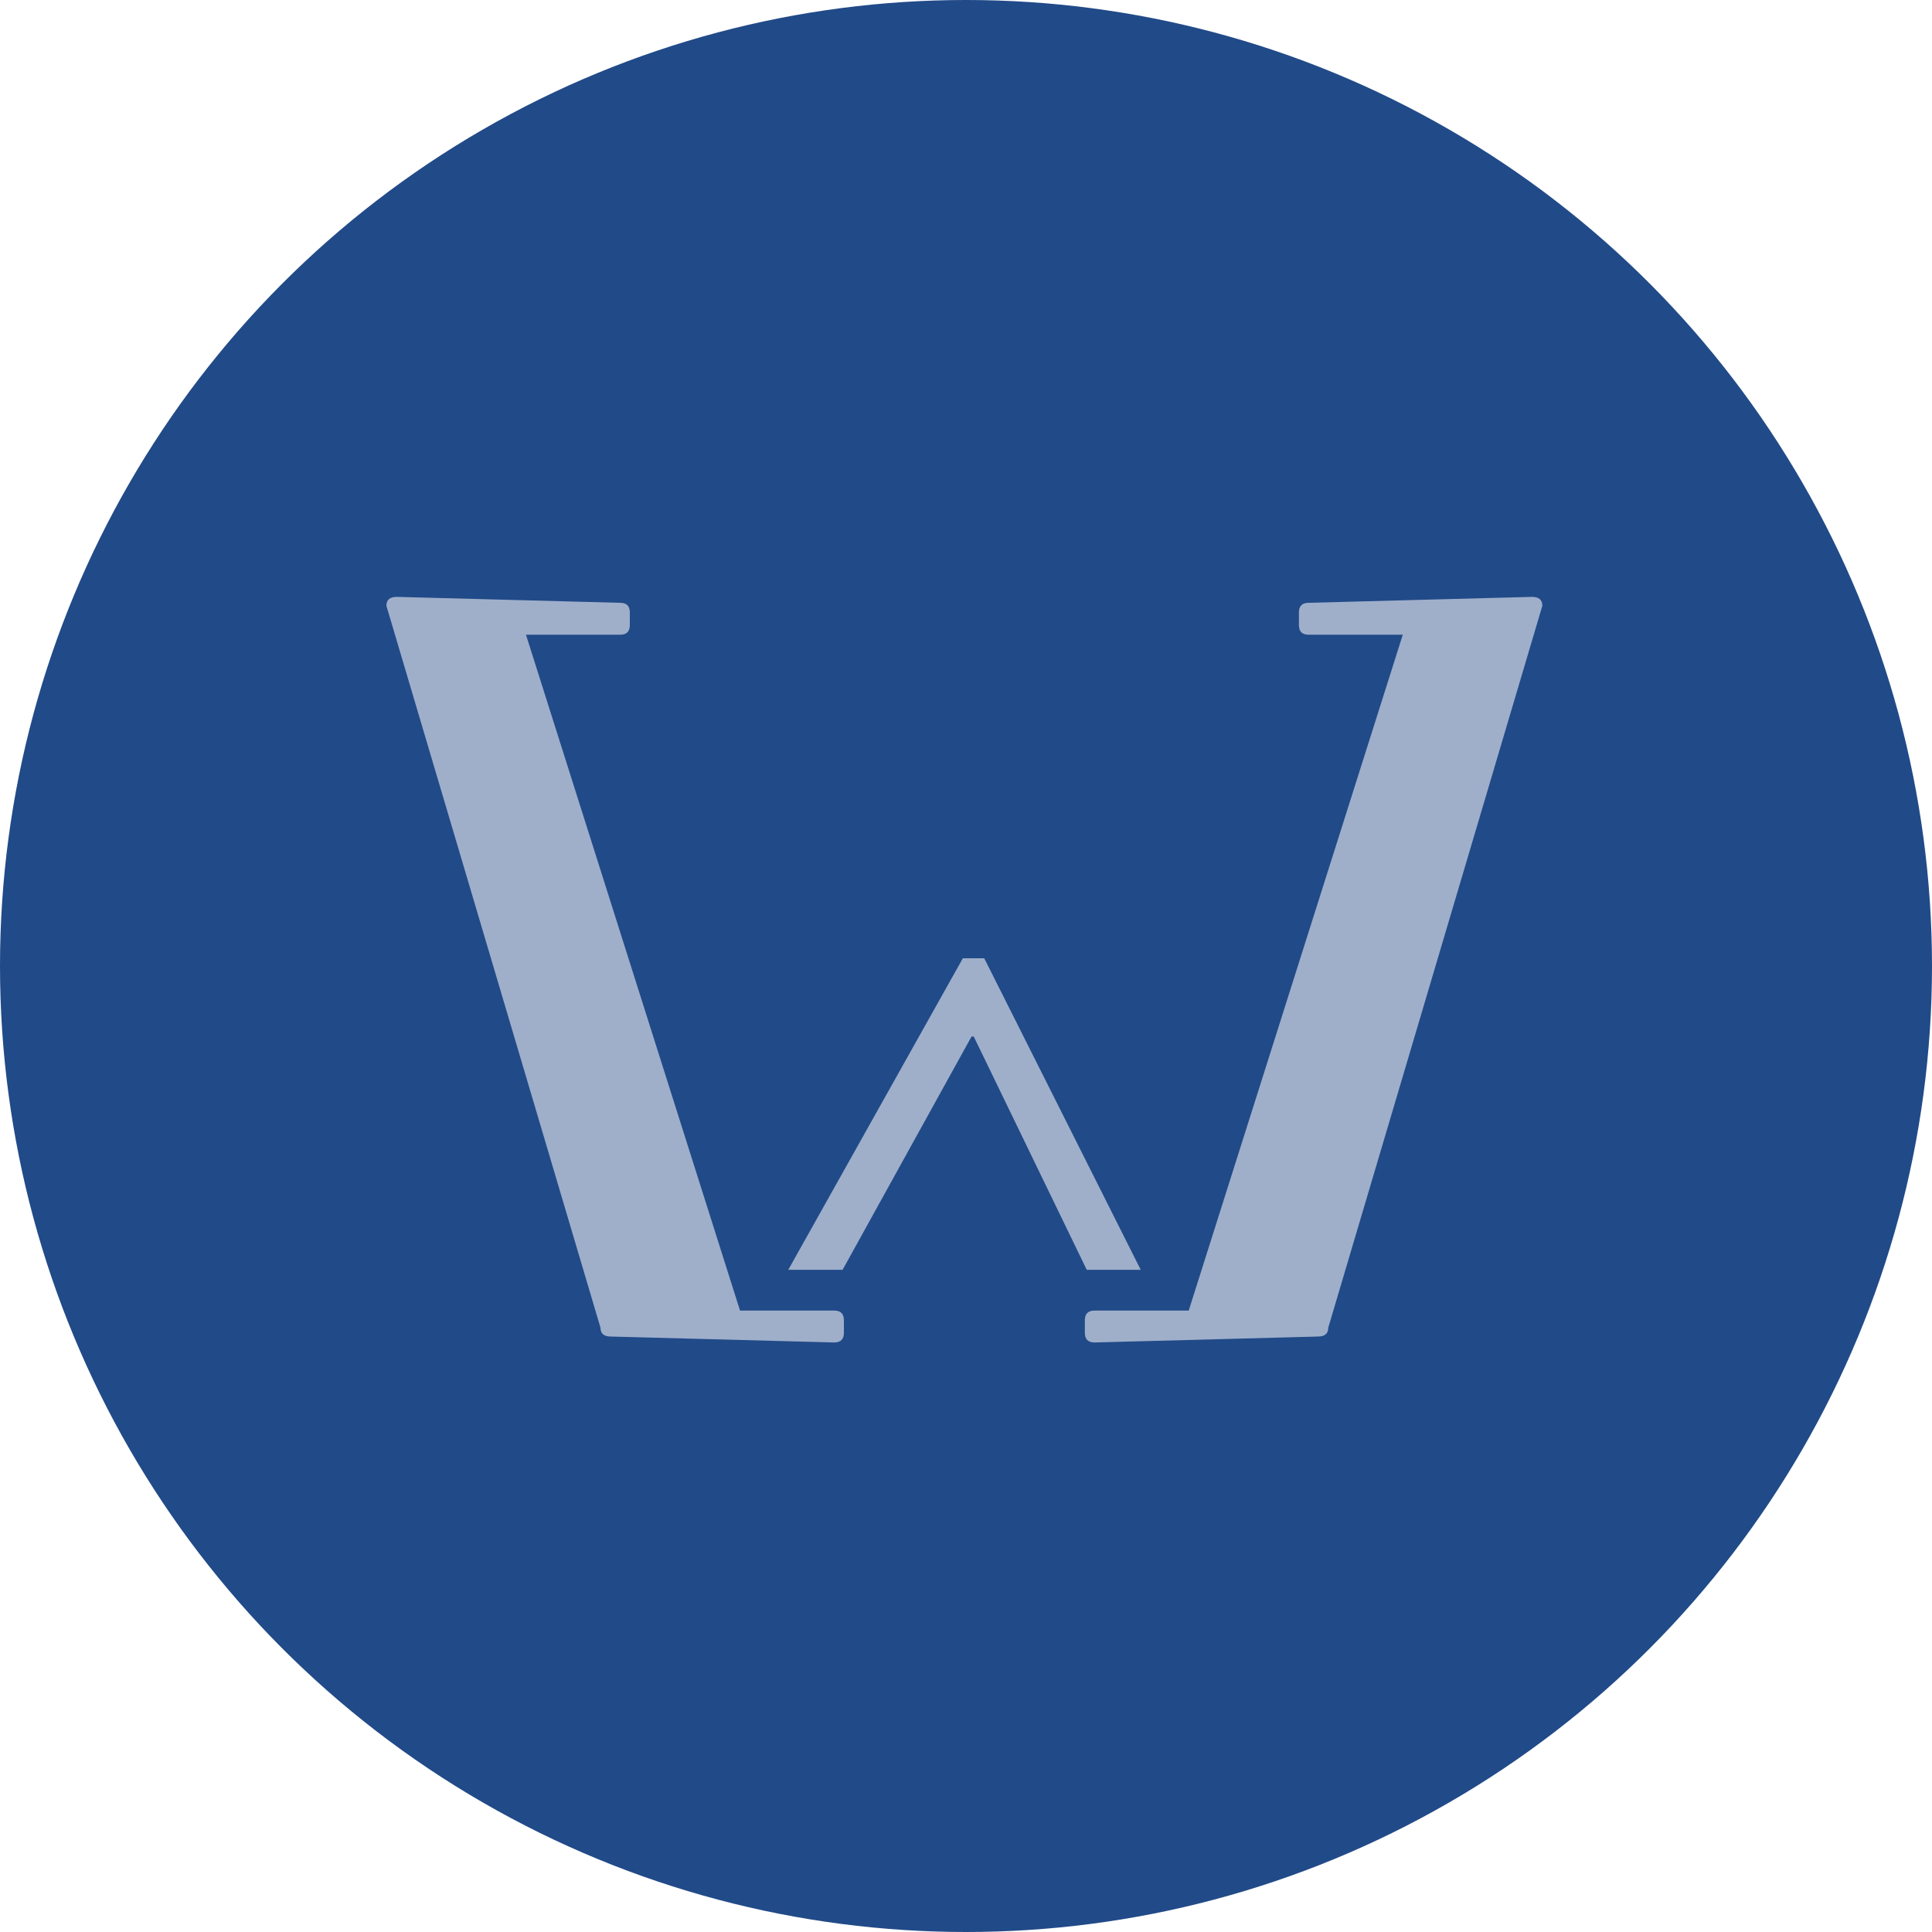 <svg width="500" height="500" fill="none">
  <circle cx="250" cy="250" r="250" fill="#214A88"/>
  <path fill="#9FAFCA" d="m254.719 248 40.5 80.625H281.25L252 268.25h-.563l-33.375 60.375H204L249.187 248h5.532Z"/>
  <path fill="#9FAFCA" d="m399.157 156.776-55.4 186.816c0 1.536-.896 2.304-2.688 2.304l-57.814 1.536c-1.664 0-2.496-.832-2.496-2.496v-3.264c0-1.664.832-2.496 2.496-2.496h24.384l55.4-174.912h-24.384c-1.664 0-2.496-.832-2.496-2.496v-3.264c0-1.664.832-2.496 2.496-2.496l57.814-1.536c1.792 0 2.688.768 2.688 2.304ZM100 156.776l55.4 186.816c0 1.536.896 2.304 2.688 2.304l57.815 1.536c1.664 0 2.496-.832 2.496-2.496v-3.264c0-1.664-.832-2.496-2.496-2.496h-24.384l-55.401-174.912h24.384c1.664 0 2.496-.832 2.496-2.496v-3.264c0-1.664-.832-2.496-2.496-2.496l-57.814-1.536c-1.792 0-2.688.768-2.688 2.304Z"/>
</svg>
